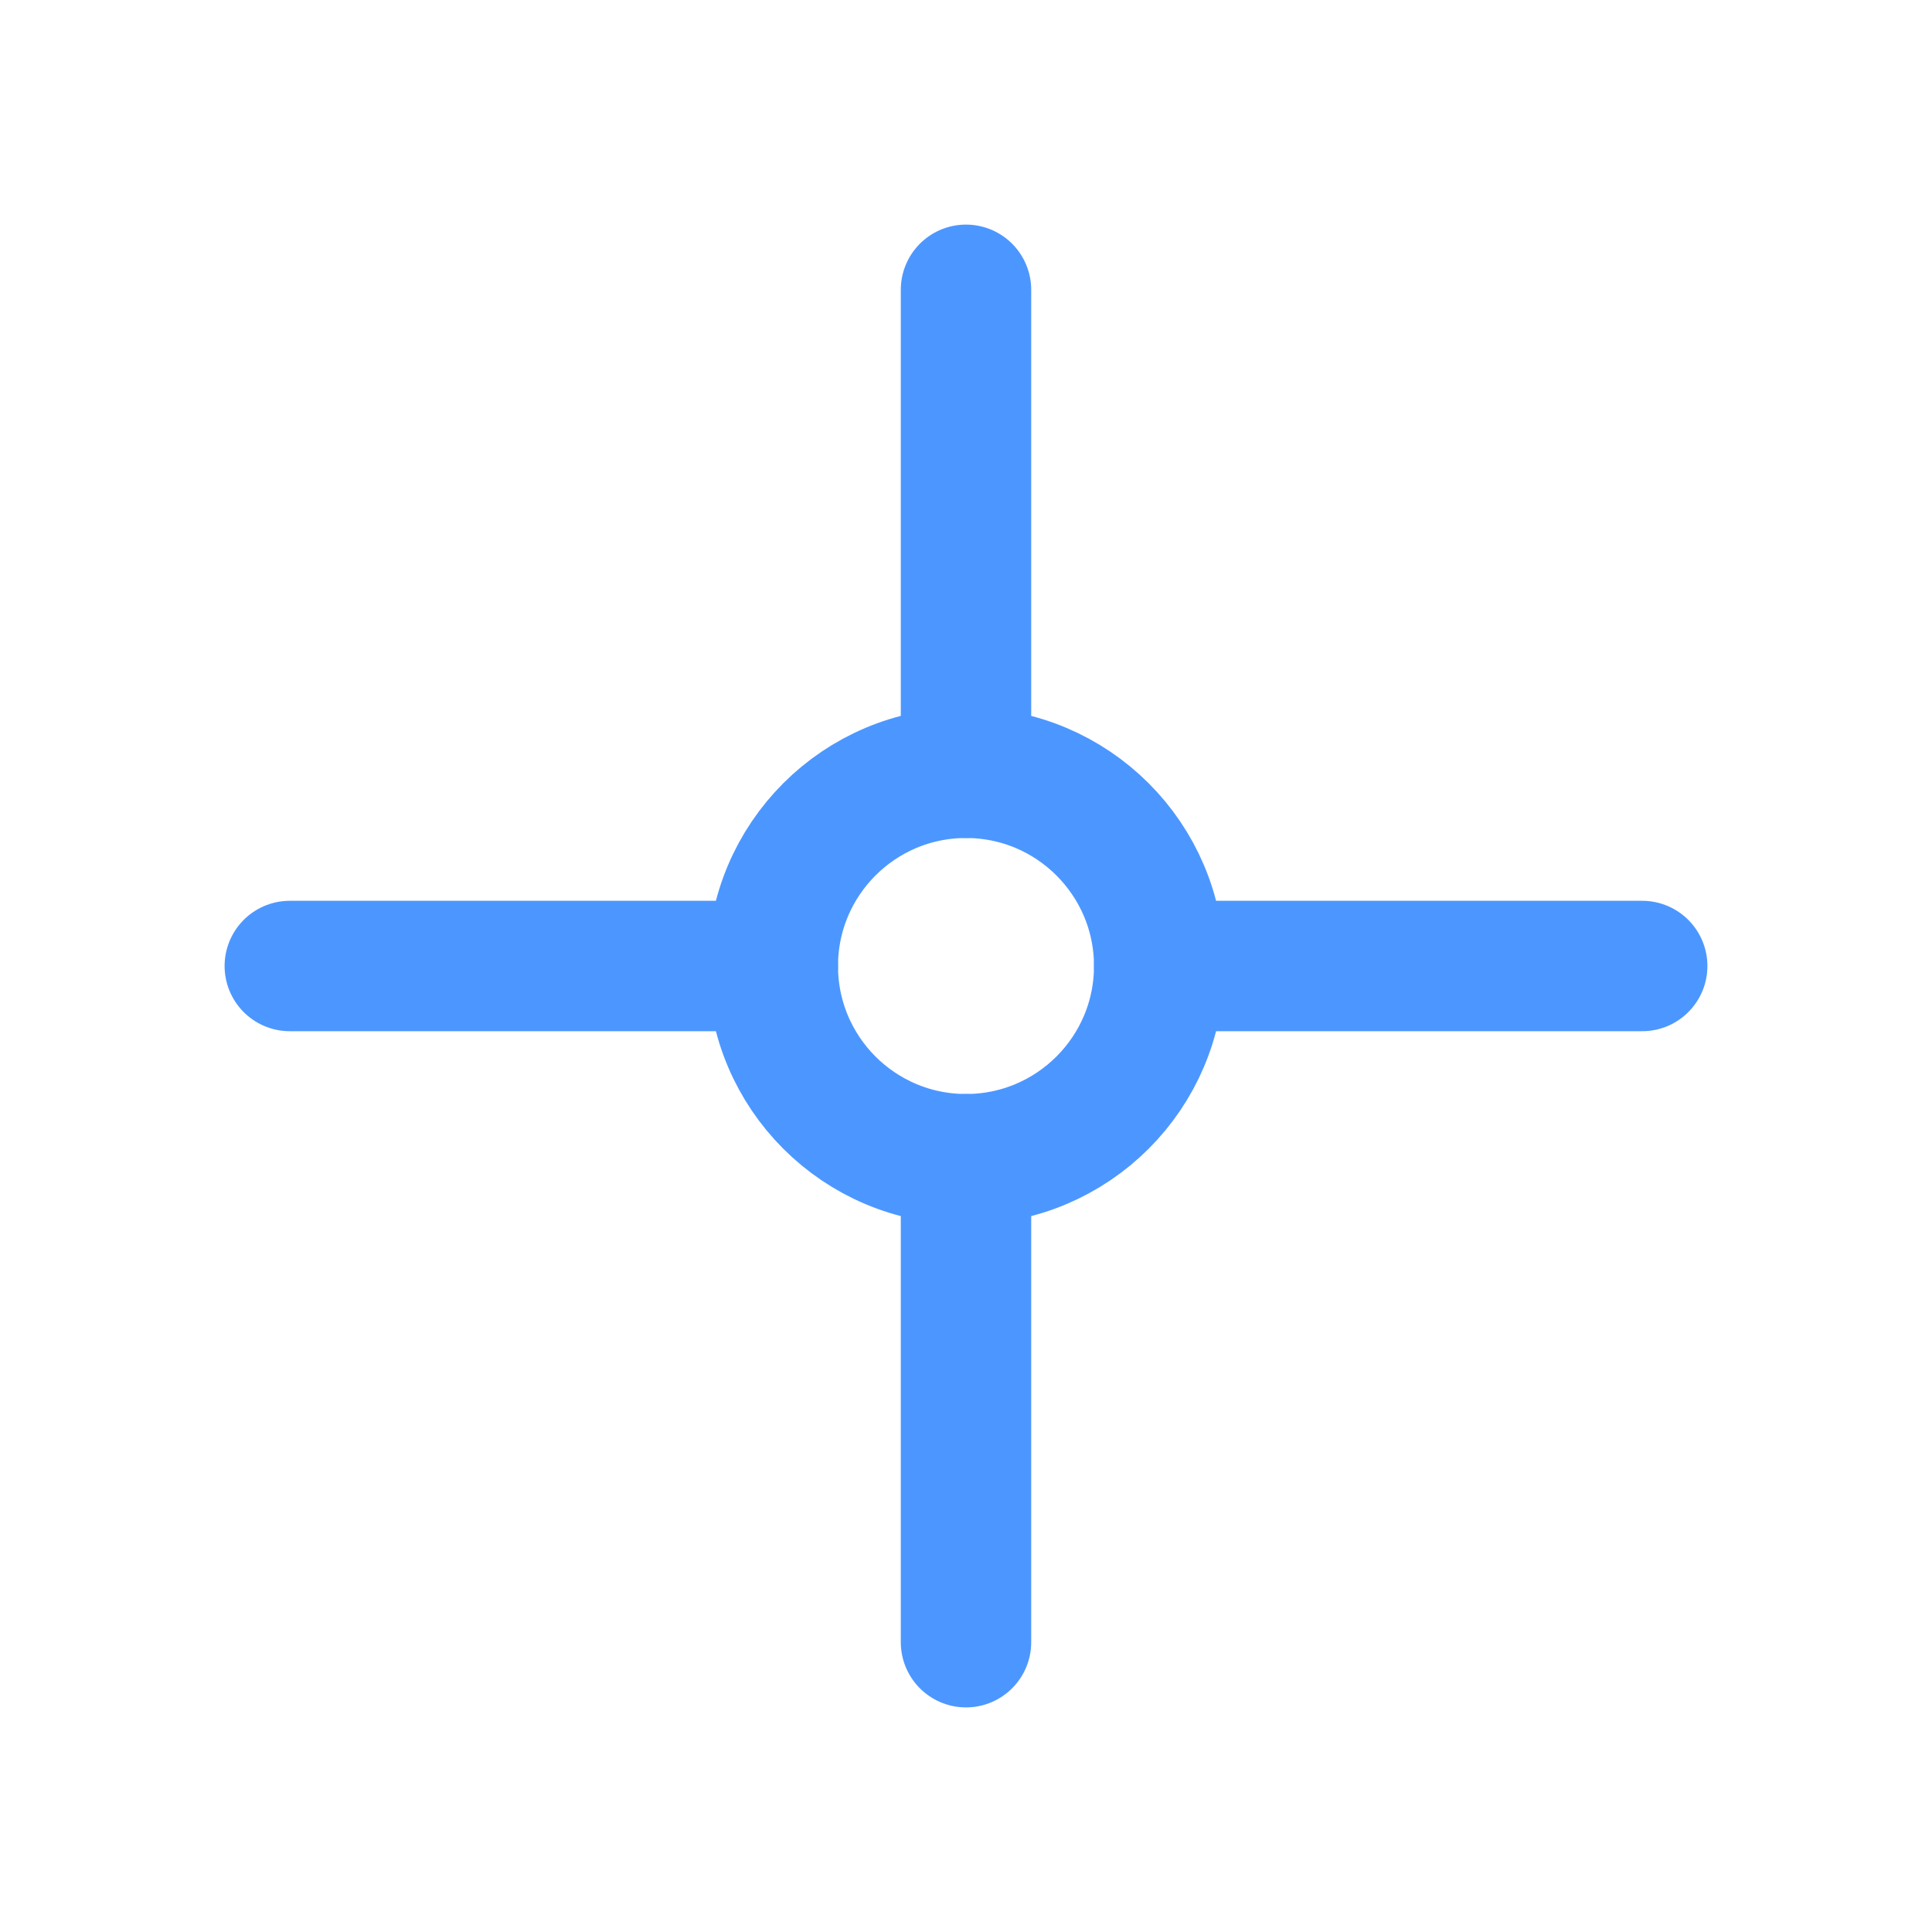 <svg xmlns="http://www.w3.org/2000/svg" xmlns:xlink="http://www.w3.org/1999/xlink" width="20" height="20" version="1.1" viewBox="0 0 20 20"><title>rotation-point</title><desc>Created with Sketch.</desc><g id="Page-1" fill="none" fill-rule="evenodd" stroke="none" stroke-linecap="round" stroke-linejoin="round" stroke-width="1"><g id="rotation-point" stroke="#4C97FF" stroke-width="1.35"><g id="set-center" transform="translate(3, 3)"><path id="Stroke-1" d="M0,7 L5,7"/><path id="Stroke-3" d="M9,7 L14,7"/><path id="Stroke-5" d="M9,7 C9,8.105 8.103,9 7,9 C5.895,9 5,8.105 5,7 C5,5.895 5.895,5 7,5 C8.103,5 9,5.895 9,7 Z"/><path id="Stroke-7" d="M7,0 L7,5"/><path id="Stroke-9" d="M7,9 L7,14"/></g></g></g></svg>